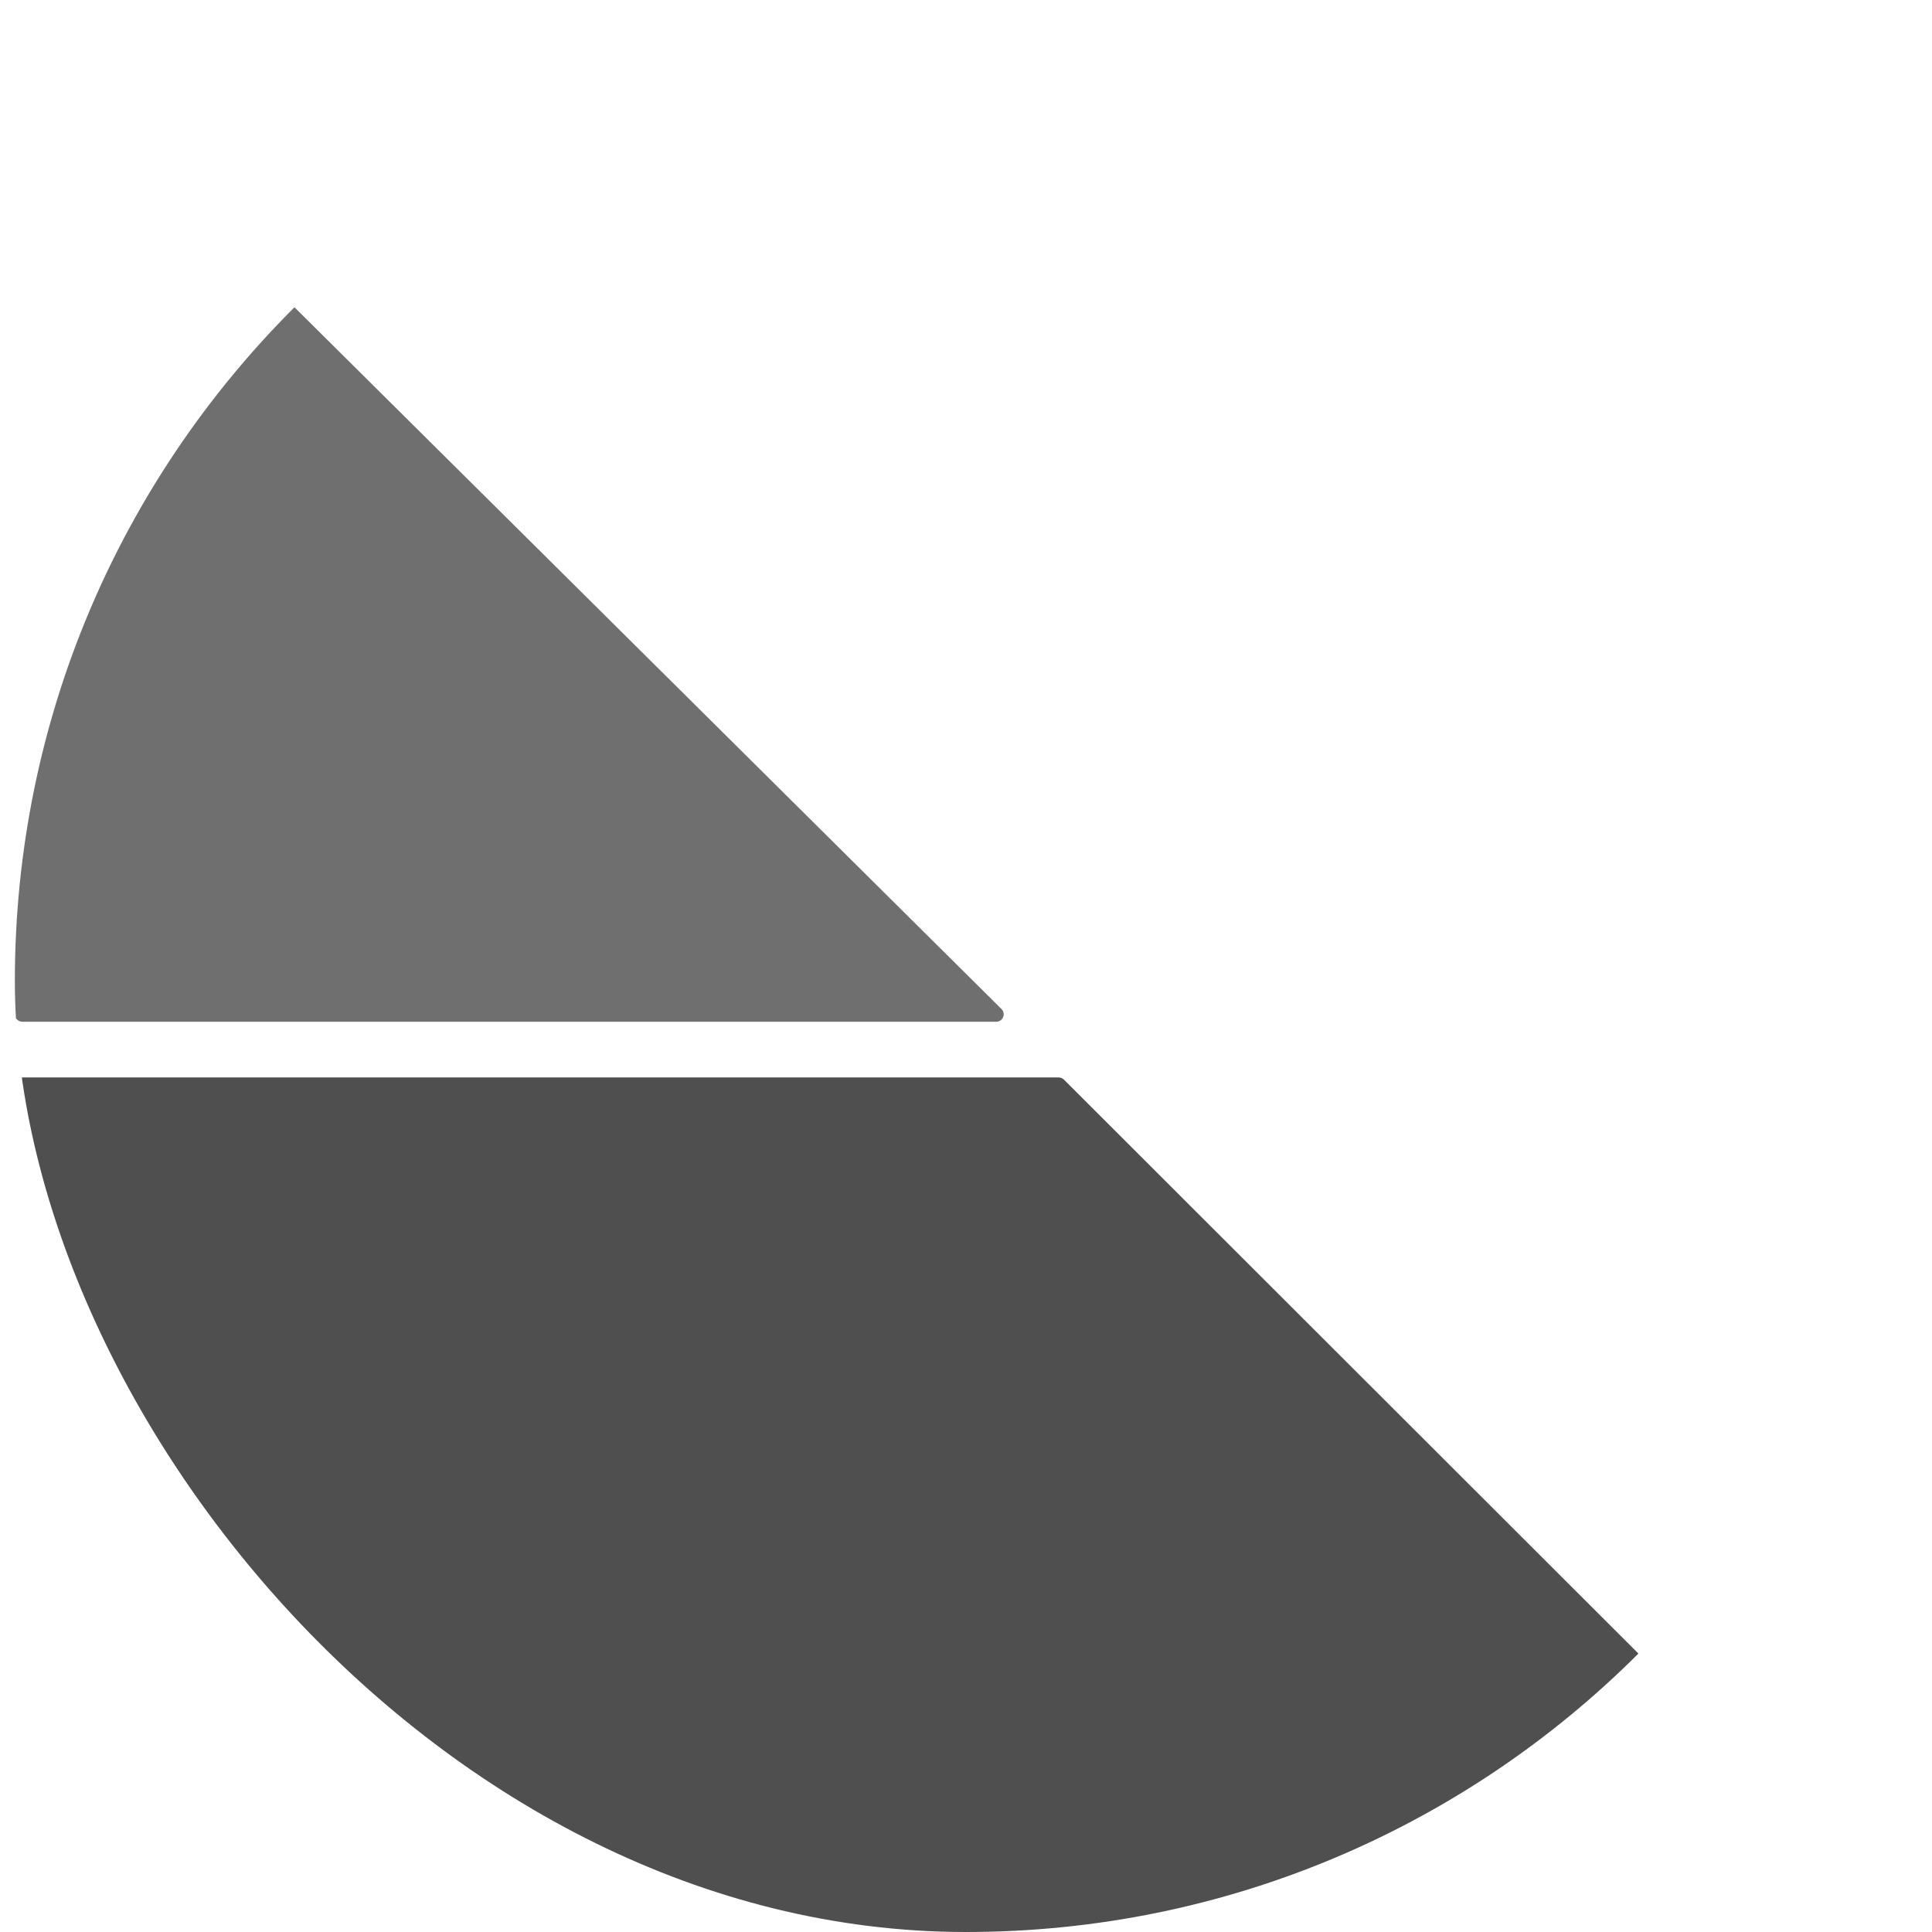 <svg width="520" height="520" viewBox="0 0 520 520" fill="none" xmlns="http://www.w3.org/2000/svg">
<g filter="url(#filter0_dd_6_2)">
<g clip-path="url(#clip0_6_2)">
<path d="M4 4.803C4 3.025 6.147 2.131 7.409 3.384L269.555 263.581C270.822 264.838 269.931 267 268.146 267H6C4.895 267 4 266.105 4 265V4.803Z" fill="#6F6F6F"/>
<path d="M4 284C4 282.895 4.895 282 6 282H284.944C285.474 282 285.982 282.21 286.357 282.585L512.582 508.585C513.843 509.845 512.95 512 511.168 512H257.423H6C4.895 512 4 511.105 4 510L4 284Z" fill="#4F4F4F"/>
</g>
</g>
<defs>
<filter id="filter0_dd_6_2" x="0" y="0" width="520" height="520" filterUnits="userSpaceOnUse" color-interpolation-filters="sRGB">
<feFlood flood-opacity="0" result="BackgroundImageFix"/>
<feColorMatrix in="SourceAlpha" type="matrix" values="0 0 0 0 0 0 0 0 0 0 0 0 0 0 0 0 0 0 127 0" result="hardAlpha"/>
<feOffset dy="4"/>
<feGaussianBlur stdDeviation="2"/>
<feComposite in2="hardAlpha" operator="out"/>
<feColorMatrix type="matrix" values="0 0 0 0 0 0 0 0 0 0 0 0 0 0 0 0 0 0 0.25 0"/>
<feBlend mode="normal" in2="BackgroundImageFix" result="effect1_dropShadow_6_2"/>
<feColorMatrix in="SourceAlpha" type="matrix" values="0 0 0 0 0 0 0 0 0 0 0 0 0 0 0 0 0 0 127 0" result="hardAlpha"/>
<feOffset dy="4"/>
<feGaussianBlur stdDeviation="2"/>
<feComposite in2="hardAlpha" operator="out"/>
<feColorMatrix type="matrix" values="0 0 0 0 0 0 0 0 0 0 0 0 0 0 0 0 0 0 0.25 0"/>
<feBlend mode="normal" in2="effect1_dropShadow_6_2" result="effect2_dropShadow_6_2"/>
<feBlend mode="normal" in="SourceGraphic" in2="effect2_dropShadow_6_2" result="shape"/>
</filter>
<clipPath id="clip0_6_2">
<rect x="4" width="512" height="512" rx="256" fill="white"/>
</clipPath>
</defs>
</svg>
